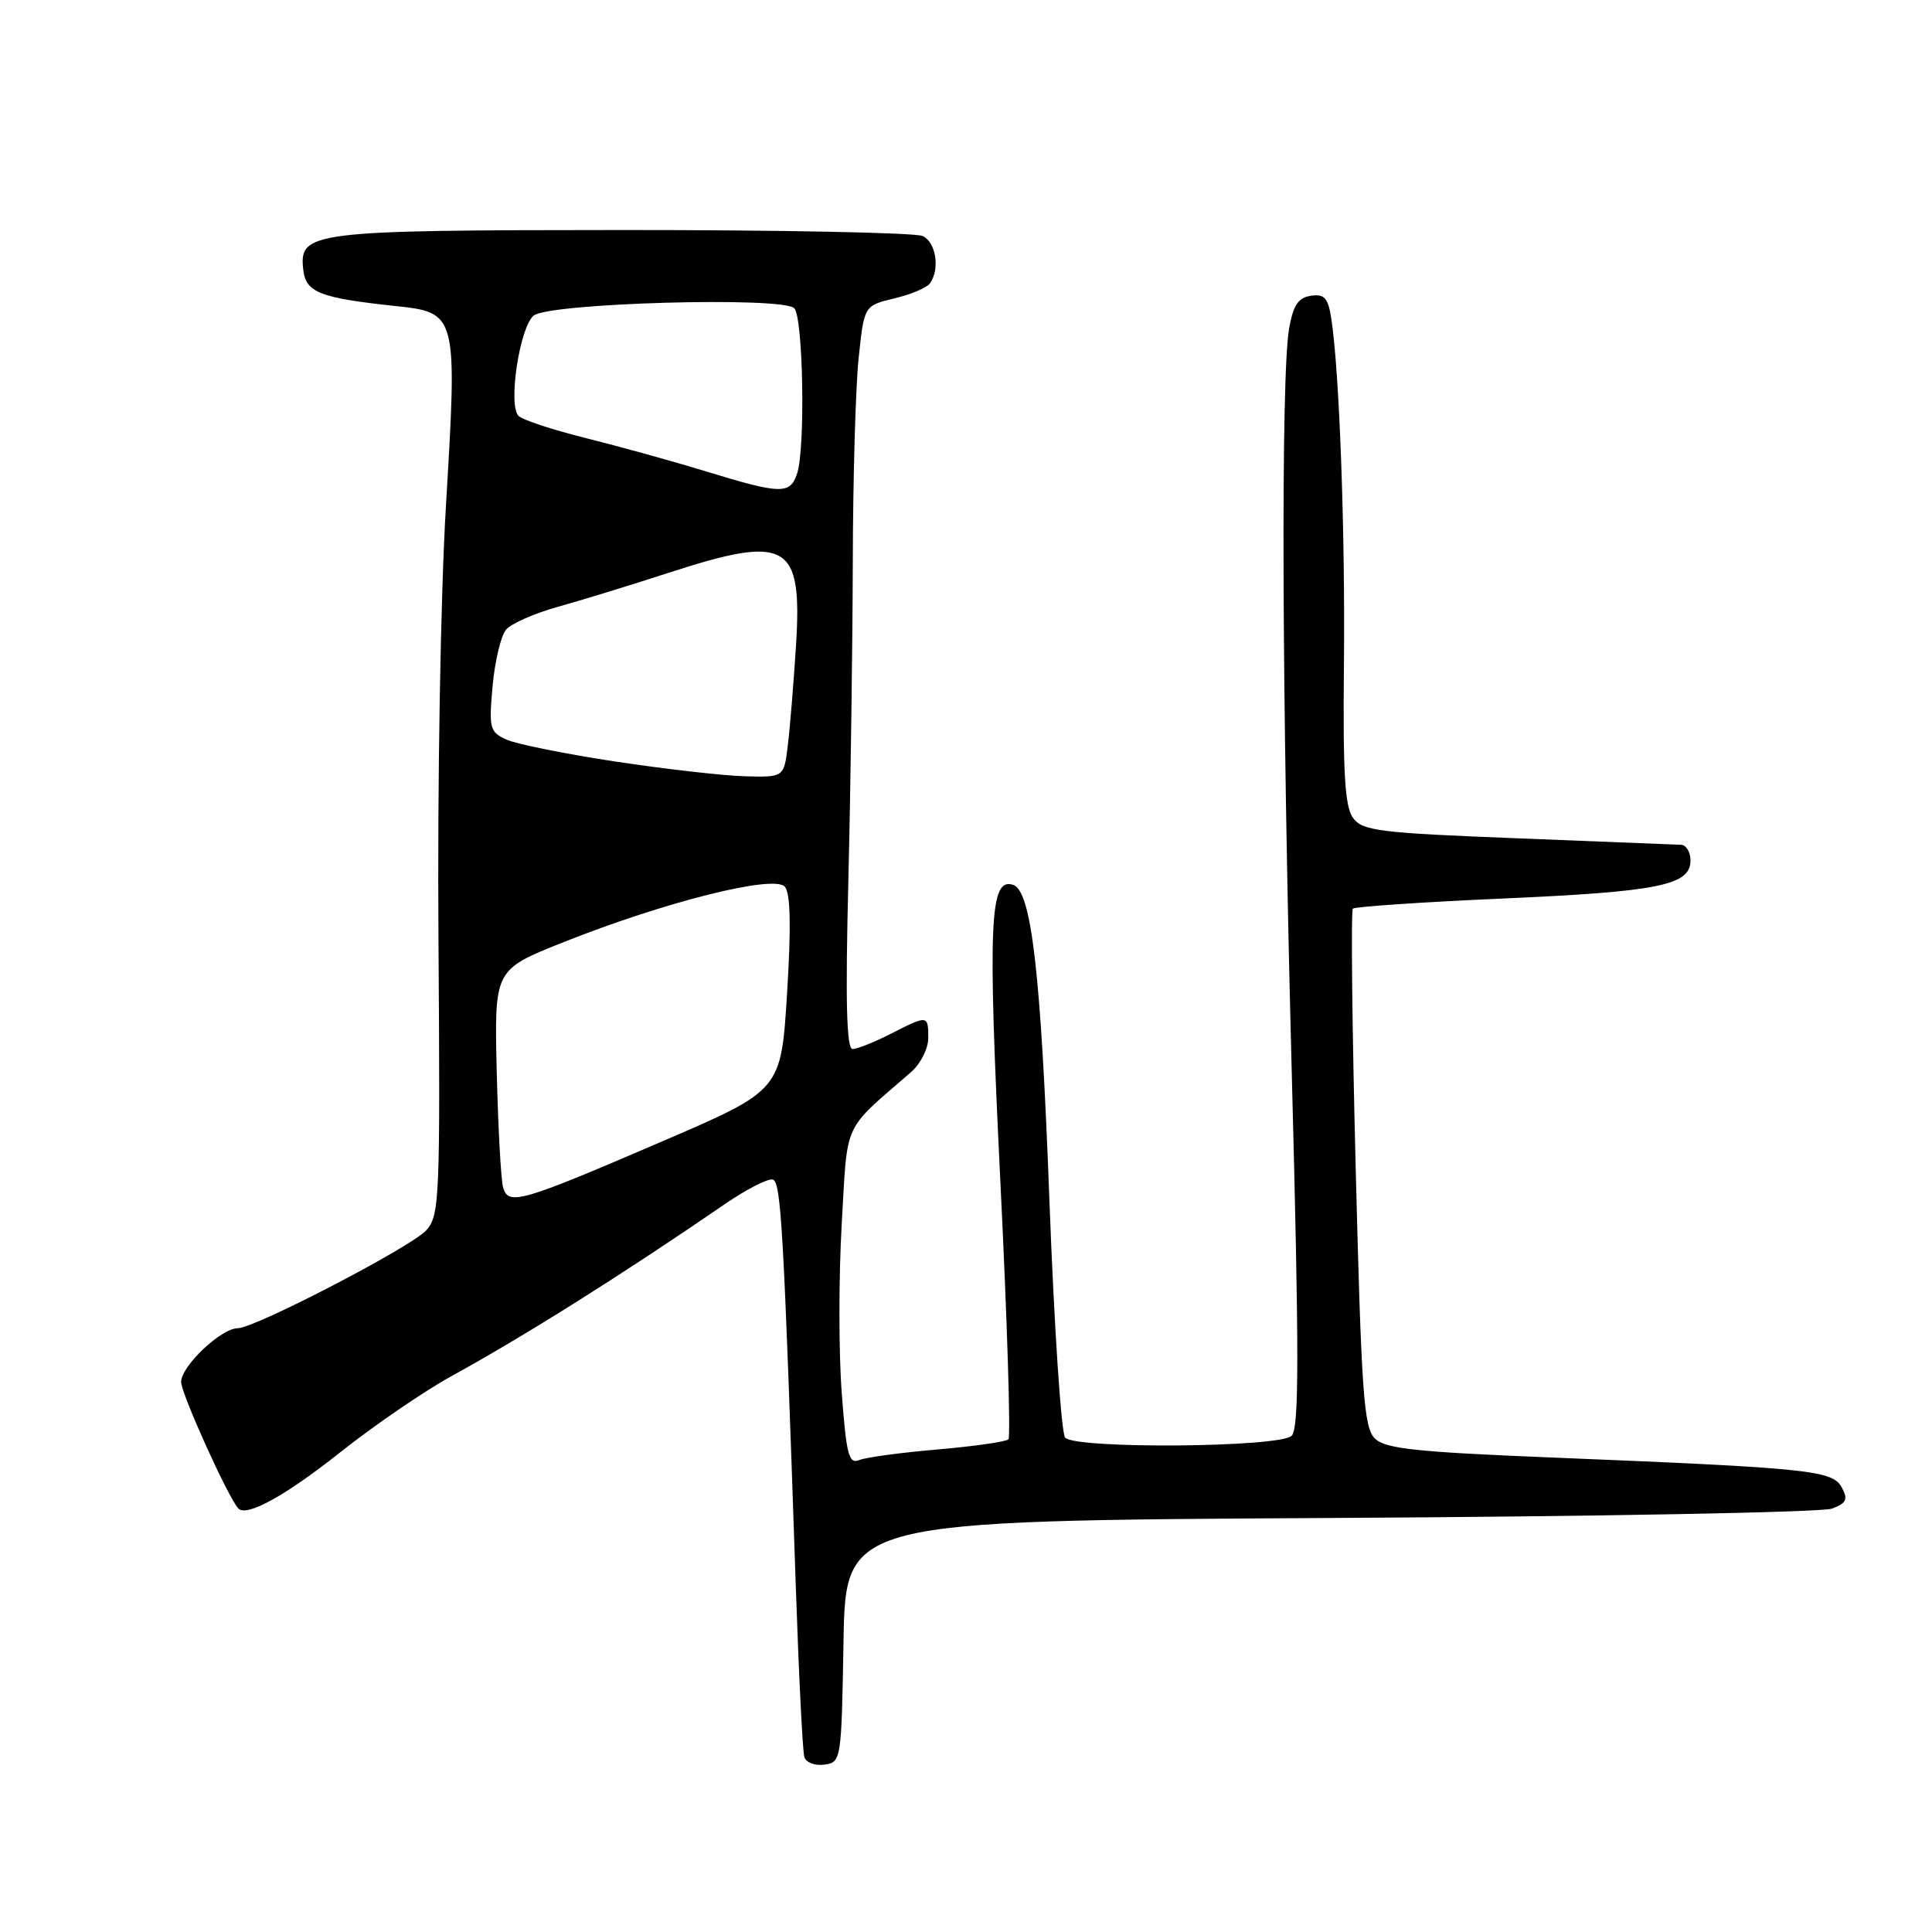 <?xml version="1.0" encoding="UTF-8" standalone="no"?>
<!DOCTYPE svg PUBLIC "-//W3C//DTD SVG 1.1//EN" "http://www.w3.org/Graphics/SVG/1.1/DTD/svg11.dtd" >
<svg xmlns="http://www.w3.org/2000/svg" xmlns:xlink="http://www.w3.org/1999/xlink" version="1.1" viewBox="0 0 256 256">
 <g >
 <path fill="currentColor"
d=" M 111.77 217.50 C 112.05 201.50 112.05 201.50 176.24 201.14 C 211.54 200.95 241.47 200.39 242.75 199.90 C 244.67 199.17 244.90 198.68 244.05 197.10 C 242.84 194.83 239.83 194.52 206.16 193.15 C 187.50 192.40 183.54 191.97 182.16 190.59 C 180.71 189.15 180.39 184.53 179.64 154.91 C 179.16 136.20 179.00 120.67 179.26 120.40 C 179.53 120.14 188.47 119.53 199.12 119.06 C 219.81 118.15 224.00 117.30 224.00 114.02 C 224.00 112.91 223.44 111.97 222.75 111.94 C 222.06 111.91 212.32 111.53 201.09 111.08 C 182.76 110.37 180.54 110.09 179.29 108.39 C 178.20 106.91 177.93 102.47 178.08 88.00 C 178.25 70.27 177.48 49.19 176.40 42.19 C 175.98 39.47 175.49 38.93 173.71 39.19 C 172.03 39.43 171.36 40.43 170.82 43.50 C 169.70 49.85 169.85 92.55 171.18 142.75 C 172.15 179.67 172.14 189.26 171.15 190.25 C 169.60 191.80 142.61 192.02 141.14 190.50 C 140.62 189.95 139.68 175.78 139.05 159.00 C 137.93 128.94 136.68 118.06 134.25 117.25 C 131.13 116.21 130.87 122.13 132.54 156.28 C 133.46 174.90 133.94 190.39 133.62 190.72 C 133.29 191.04 129.09 191.64 124.26 192.06 C 119.44 192.47 114.77 193.10 113.87 193.46 C 112.47 194.03 112.15 192.83 111.53 184.50 C 111.13 179.22 111.13 169.19 111.53 162.24 C 112.34 148.28 111.54 150.04 120.75 142.03 C 121.99 140.95 123.00 138.93 123.00 137.54 C 123.00 134.48 122.94 134.48 118.00 137.00 C 115.84 138.10 113.58 139.00 112.97 139.00 C 112.17 139.00 112.01 132.71 112.41 116.75 C 112.71 104.51 112.97 85.50 113.00 74.50 C 113.02 63.50 113.37 51.35 113.77 47.50 C 114.50 40.50 114.50 40.50 118.50 39.54 C 120.70 39.02 122.83 38.12 123.23 37.54 C 124.58 35.63 124.02 32.08 122.25 31.27 C 121.29 30.83 103.40 30.47 82.50 30.48 C 40.99 30.50 39.59 30.68 40.19 35.79 C 40.54 38.75 42.40 39.48 52.31 40.54 C 60.60 41.42 60.61 41.49 59.09 67.01 C 58.38 78.91 57.95 103.74 58.10 124.46 C 58.34 158.98 58.25 161.06 56.47 163.03 C 54.47 165.24 33.75 176.00 31.50 176.00 C 29.30 176.00 24.00 181.03 24.00 183.11 C 24.00 184.65 30.19 198.35 31.57 199.87 C 32.64 201.05 37.81 198.21 45.00 192.50 C 49.51 188.92 56.19 184.34 59.85 182.33 C 69.57 176.99 82.56 168.81 95.90 159.65 C 98.87 157.60 101.80 156.10 102.40 156.30 C 103.50 156.66 103.83 162.55 105.44 210.00 C 105.84 221.82 106.35 232.09 106.58 232.82 C 106.80 233.55 108.01 234.00 109.25 233.82 C 111.46 233.51 111.50 233.25 111.77 217.50 Z  M 66.66 157.33 C 66.38 156.33 66.00 149.43 65.82 142.00 C 65.50 128.50 65.50 128.50 74.50 124.91 C 88.00 119.52 102.62 115.84 104.00 117.50 C 104.75 118.40 104.84 122.76 104.29 131.63 C 103.50 144.46 103.50 144.46 87.91 151.17 C 68.92 159.34 67.37 159.79 66.66 157.33 Z  M 81.50 100.90 C 74.90 99.90 68.43 98.60 67.11 98.00 C 64.89 96.99 64.77 96.52 65.27 90.92 C 65.57 87.62 66.37 84.26 67.04 83.45 C 67.71 82.64 70.79 81.28 73.88 80.42 C 76.97 79.56 83.55 77.54 88.50 75.93 C 104.37 70.77 106.34 71.89 105.47 85.60 C 105.16 90.49 104.68 96.41 104.39 98.75 C 103.88 103.00 103.88 103.00 98.69 102.86 C 95.83 102.78 88.10 101.90 81.50 100.90 Z  M 93.50 62.45 C 89.10 61.10 81.94 59.12 77.58 58.04 C 73.23 56.95 69.24 55.64 68.71 55.11 C 67.29 53.69 68.85 43.37 70.71 41.82 C 72.72 40.15 103.67 39.27 105.24 40.84 C 106.43 42.03 106.73 59.45 105.62 62.75 C 104.69 65.54 103.51 65.51 93.50 62.45 Z "/>
</g>
</svg>